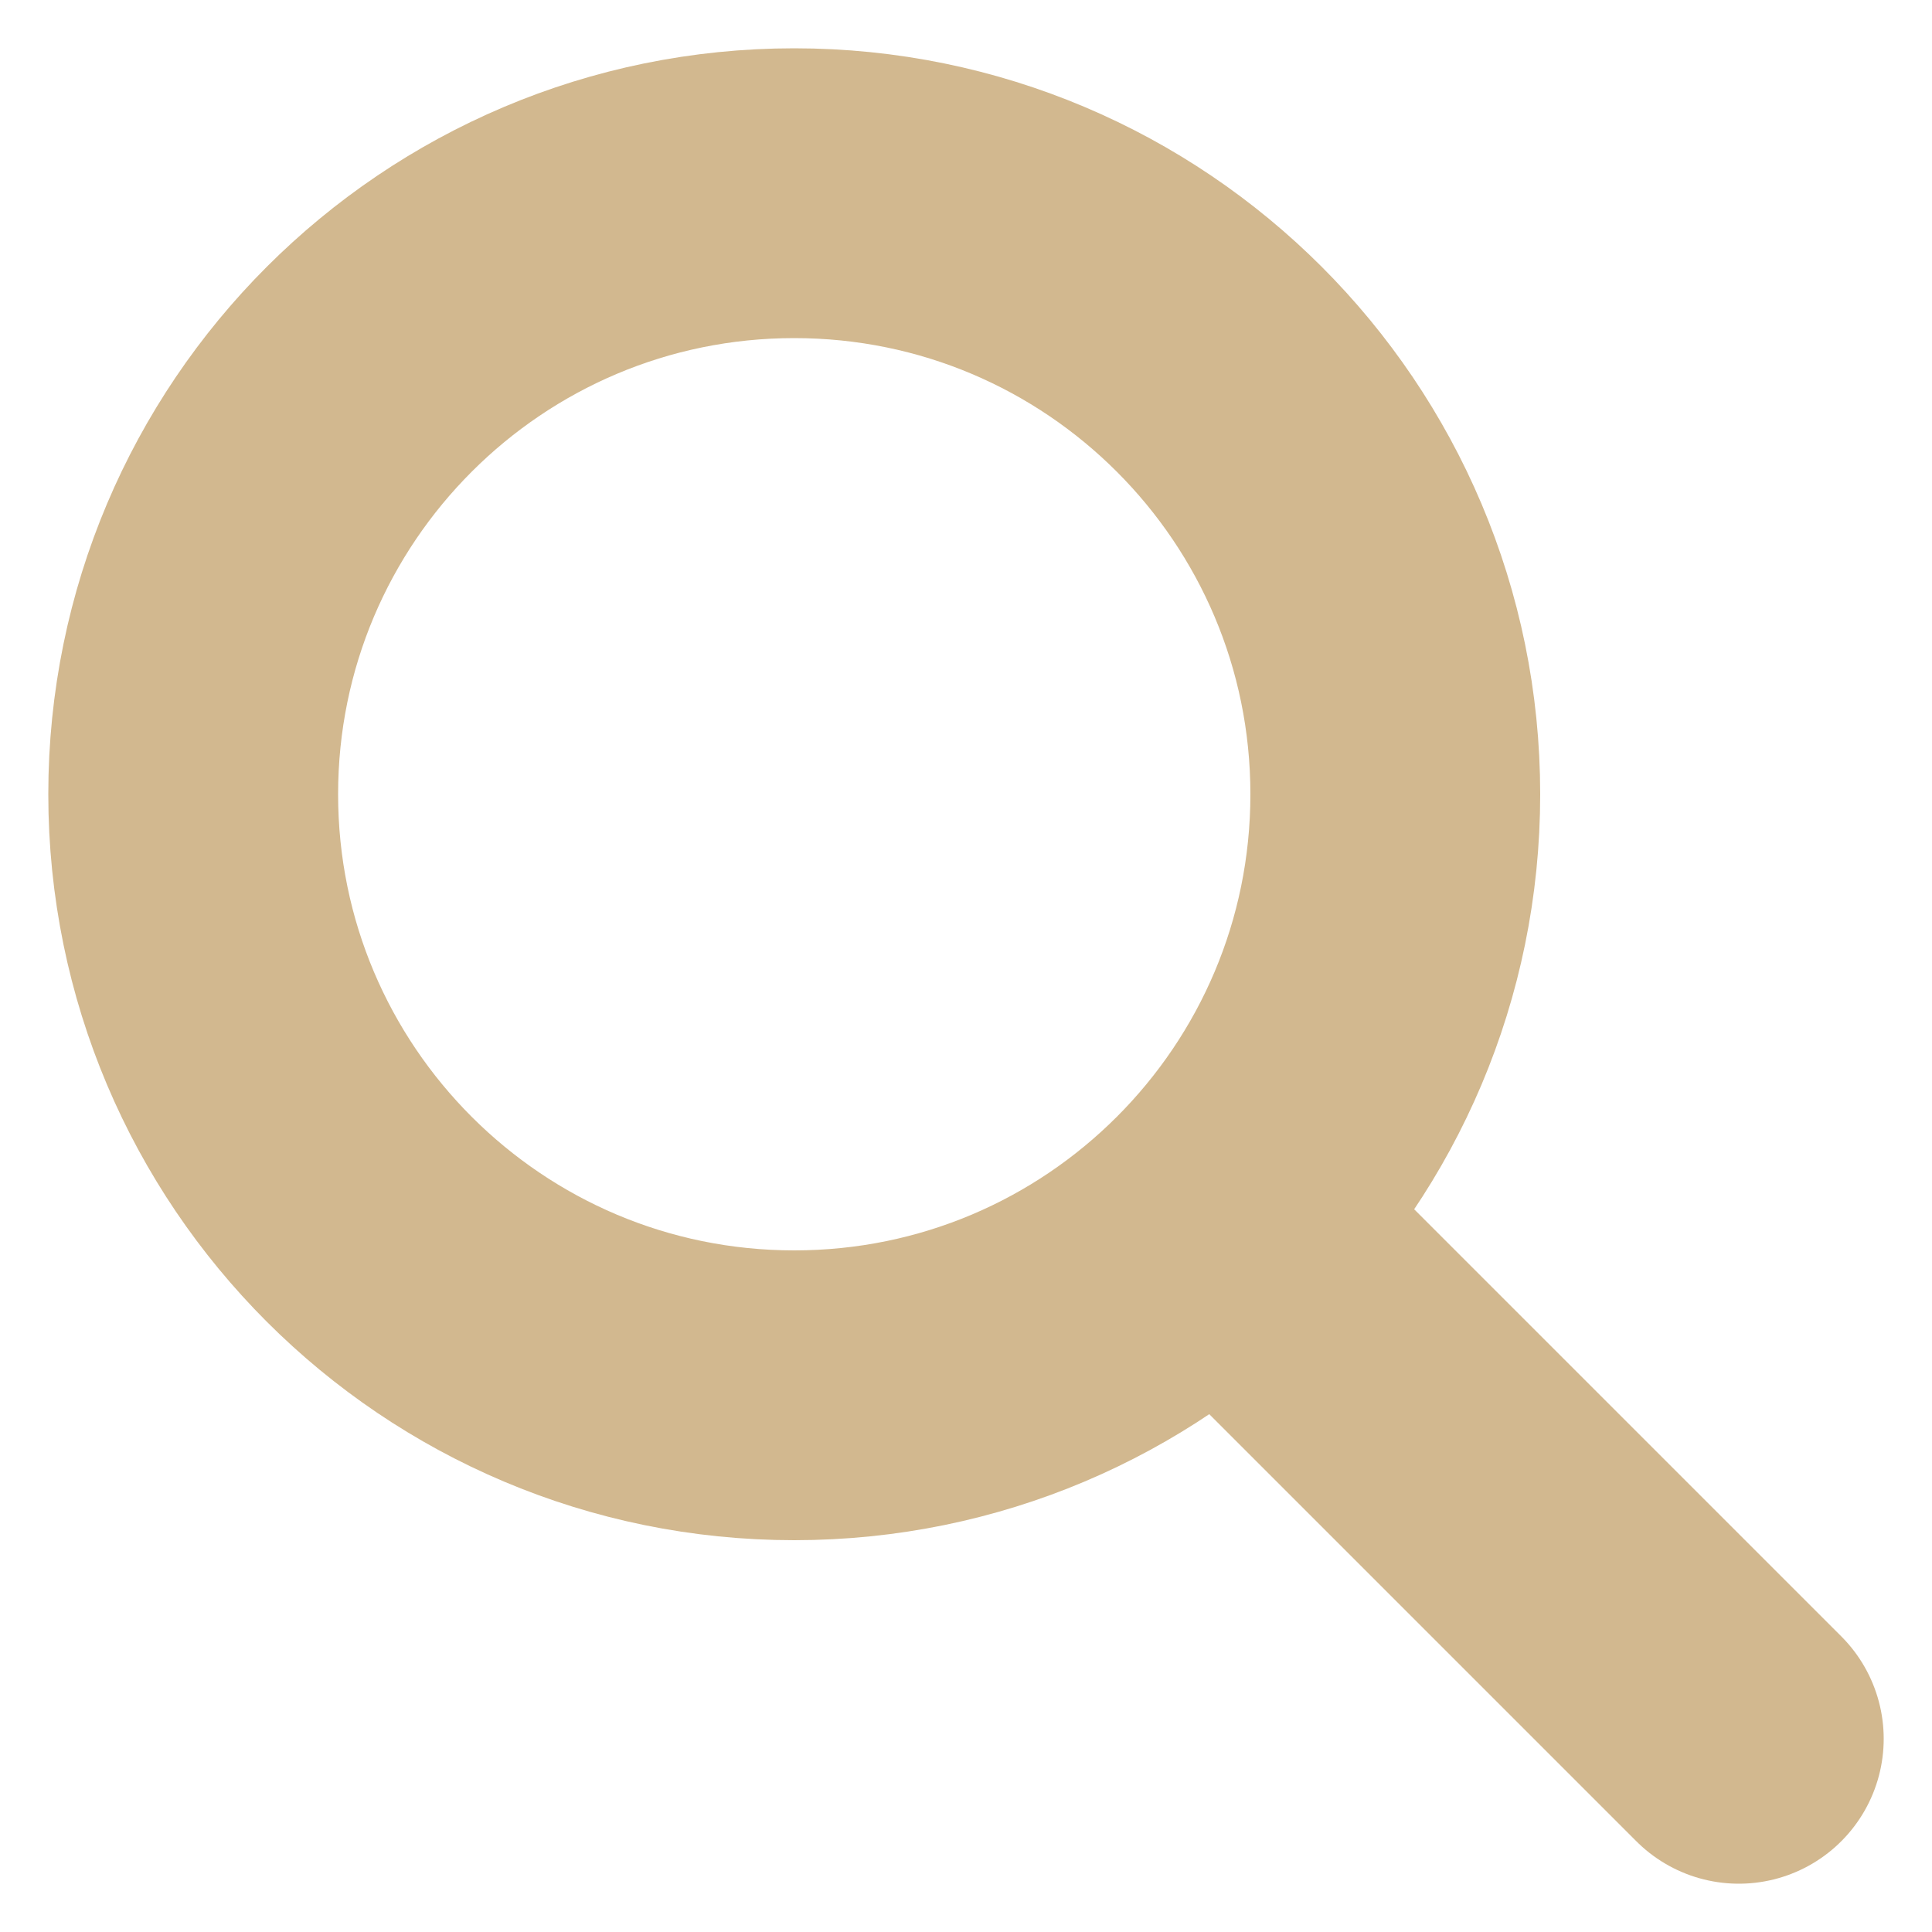 <svg width="20" height="20" fill="none" xmlns="http://www.w3.org/2000/svg">
  <path d="M12.667 12.667L18 18M8.222 14.444C4.786 14.444 2 11.659 2 8.222C2 4.786 4.786 2 8.222 2C11.659 2 14.444 4.786 14.444 8.222C14.444 11.659 11.659 14.444 8.222 14.444Z" stroke="#D2B88F" stroke-width="3" stroke-linecap="round" stroke-linejoin="round"/>
</svg>
